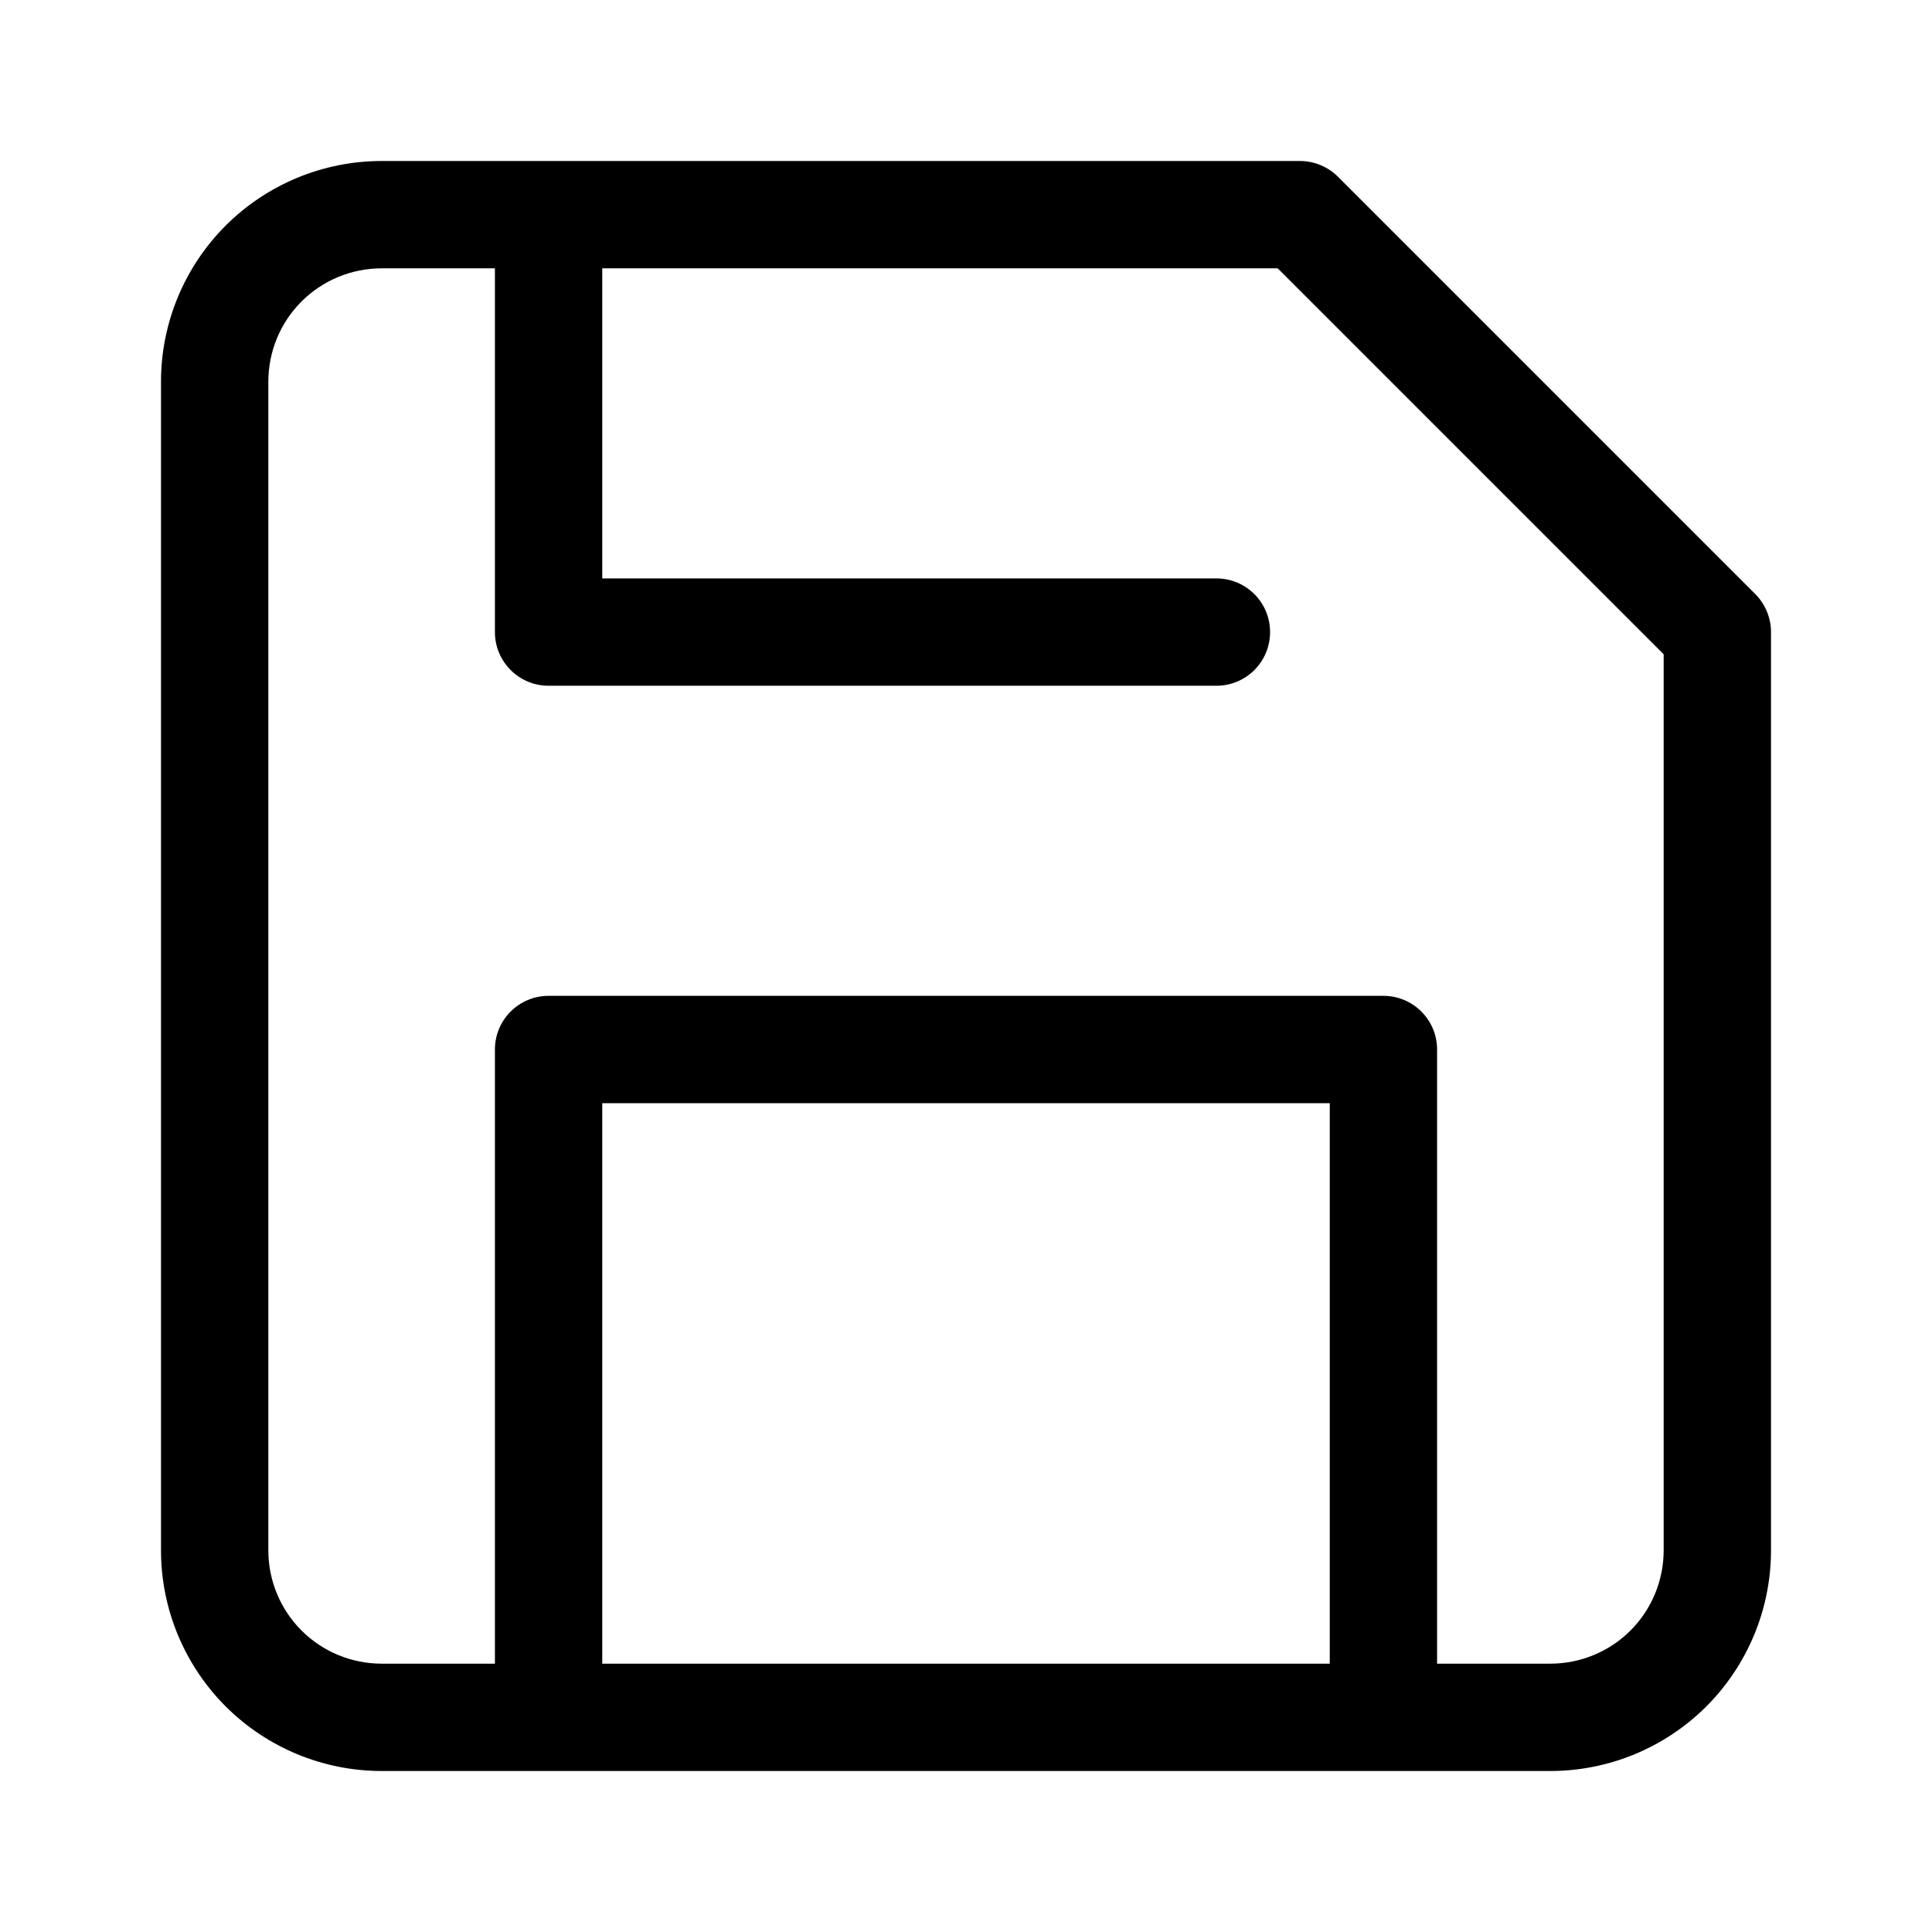 <svg width="18" height="18" viewBox="0 0 18 18" xmlns="http://www.w3.org/2000/svg">
<path fill-rule="evenodd" clip-rule="evenodd" d="M5.106 1.5H3.556C3.01 1.5 2.488 1.717 2.102 2.102C1.717 2.488 1.5 3.01 1.5 3.556V14.444C1.5 14.99 1.717 15.512 2.102 15.898C2.488 16.283 3.01 16.5 3.556 16.5H14.444C14.99 16.5 15.512 16.283 15.898 15.898C16.283 15.512 16.5 14.99 16.5 14.444V5.889C16.5 5.756 16.447 5.629 16.354 5.535L12.465 1.646C12.371 1.553 12.244 1.5 12.111 1.5H5.117C5.115 1.5 5.113 1.5 5.111 1.5C5.109 1.5 5.107 1.5 5.106 1.5ZM4.611 2.5H3.556C3.276 2.5 3.007 2.611 2.809 2.809C2.611 3.007 2.5 3.276 2.5 3.556V14.444C2.5 14.724 2.611 14.993 2.809 15.191C3.007 15.389 3.276 15.5 3.556 15.5H4.611V9.778C4.611 9.502 4.835 9.278 5.111 9.278H12.889C13.165 9.278 13.389 9.502 13.389 9.778V15.5H14.444C14.724 15.5 14.993 15.389 15.191 15.191C15.389 14.993 15.5 14.724 15.5 14.444V6.096L11.904 2.5H5.611V5.389H11.333C11.61 5.389 11.833 5.613 11.833 5.889C11.833 6.165 11.61 6.389 11.333 6.389H5.111C4.835 6.389 4.611 6.165 4.611 5.889V2.5ZM12.389 15.5V10.278H5.611V15.5H12.389Z"/>
</svg>
